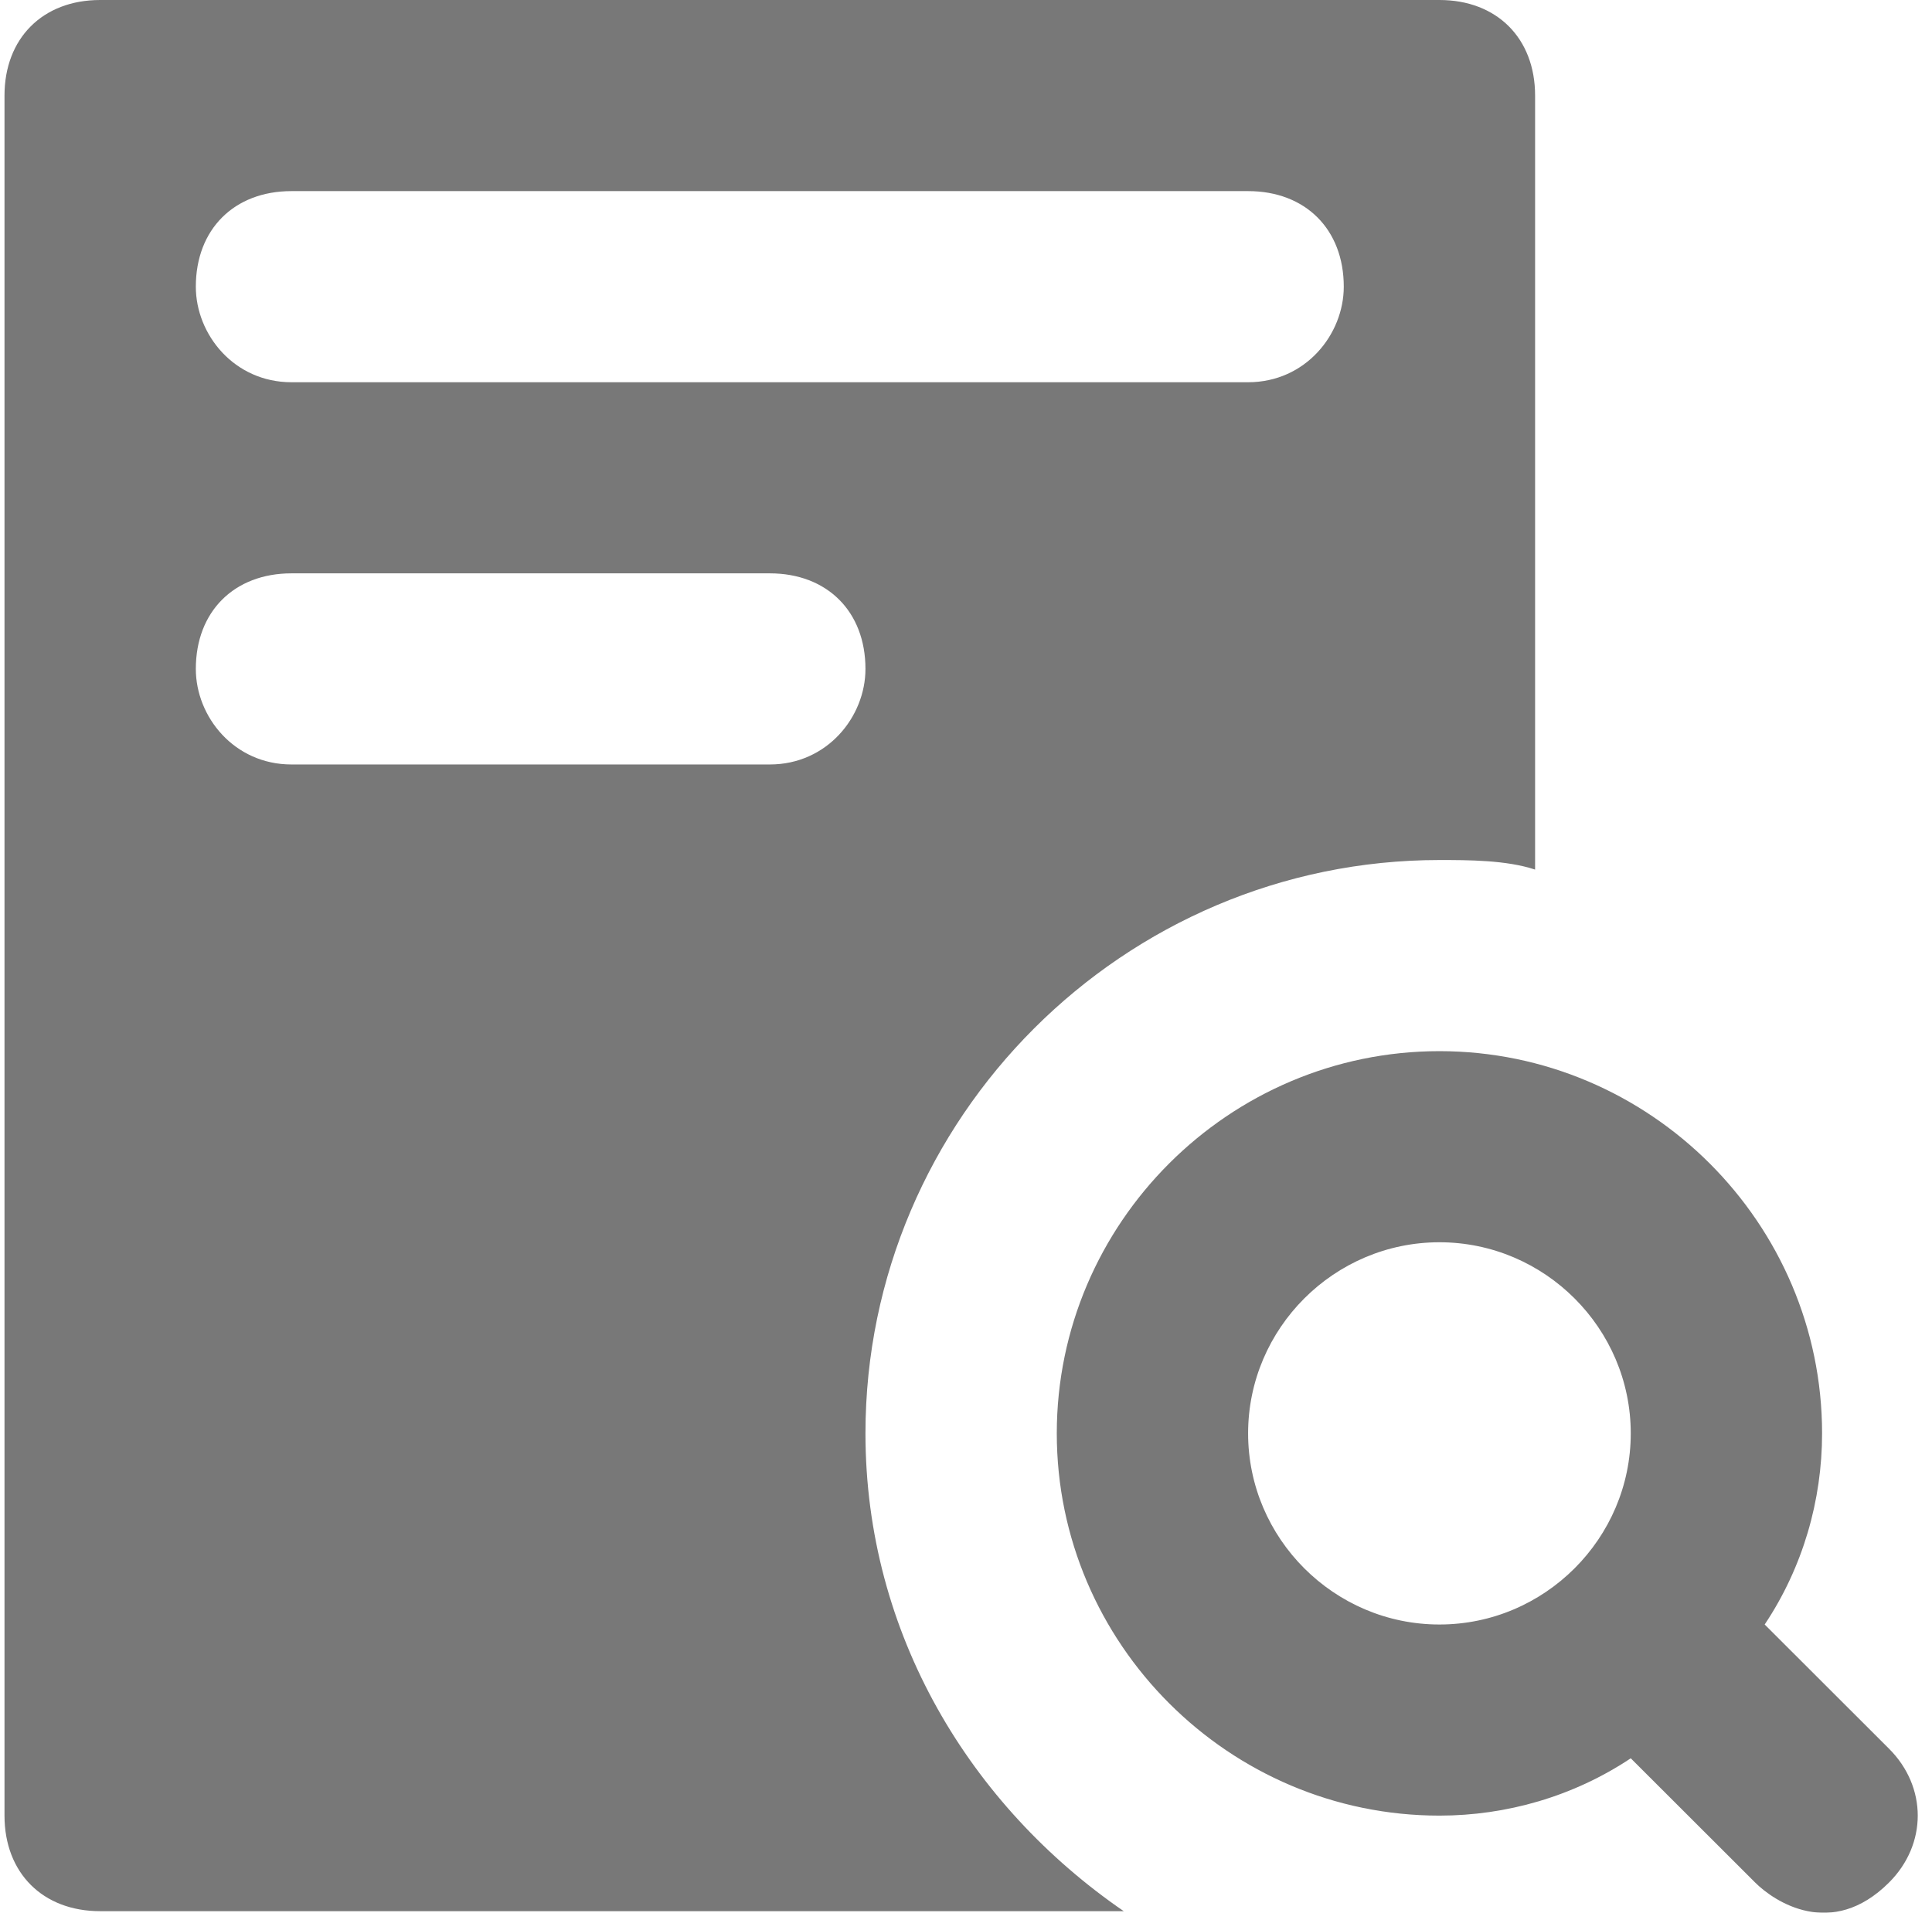 <?xml version="1.0" encoding="UTF-8"?>
<svg width="103px" height="102px" viewBox="0 0 103 102" version="1.1" xmlns="http://www.w3.org/2000/svg" xmlns:xlink="http://www.w3.org/1999/xlink">
    <title>research</title>
    <g id="Page-1" stroke="none" stroke-width="1" fill="none" fill-rule="evenodd" opacity="0.7">
        <g id="website" transform="translate(-442, -3607)" fill="#3F3E3F" fill-rule="nonzero">
            <g id="Group-5" transform="translate(367.24, 3579)">
                <path d="M151.5,84.053 C162.72,84.053 171.9,93.225 171.9,104.435 C171.9,108.002 170.88,111.569 168.84,114.627 L175.47,121.251 C177.51,123.29 177.51,126.347 175.47,128.385 C172.41,131.443 169.35,129.404 168.33,128.385 L161.7,121.761 C158.64,123.799 155.07,124.818 151.5,124.818 C140.28,124.818 131.1,115.646 131.1,104.435 C131.1,93.225 140.28,84.053 151.5,84.053 Z M151.5,28 C154.56,28 156.6,30.038 156.6,33.096 L156.6,74.371 C155.07,73.861 153.03,73.861 151.5,73.861 C134.67,73.861 120.9,87.62 120.9,104.435 C120.9,115.136 126.51,124.309 134.67,129.914 L80.1,129.914 C77.04,129.914 75,127.876 75,124.818 L75,33.096 C75,30.038 77.04,28 80.1,28 Z M151.5,94.244 C145.89,94.244 141.3,98.83 141.3,104.435 C141.3,110.041 145.89,114.627 151.5,114.627 C157.11,114.627 161.7,110.041 161.7,104.435 C161.7,98.83 157.11,94.244 151.5,94.244 Z M115.8,58.574 L90.3,58.574 C87.24,58.574 85.2,60.612 85.2,63.67 C85.2,66.218 87.24,68.766 90.3,68.766 L115.8,68.766 C118.86,68.766 120.9,66.218 120.9,63.67 C120.9,60.612 118.86,58.574 115.8,58.574 Z M141.3,38.191 L90.3,38.191 C87.24,38.191 85.2,40.23 85.2,43.287 C85.2,45.835 87.24,48.383 90.3,48.383 L141.3,48.383 C144.36,48.383 146.4,45.835 146.4,43.287 C146.4,40.23 144.36,38.191 141.3,38.191 Z" id="research"></path>
            </g>
        </g>
    </g>
</svg>